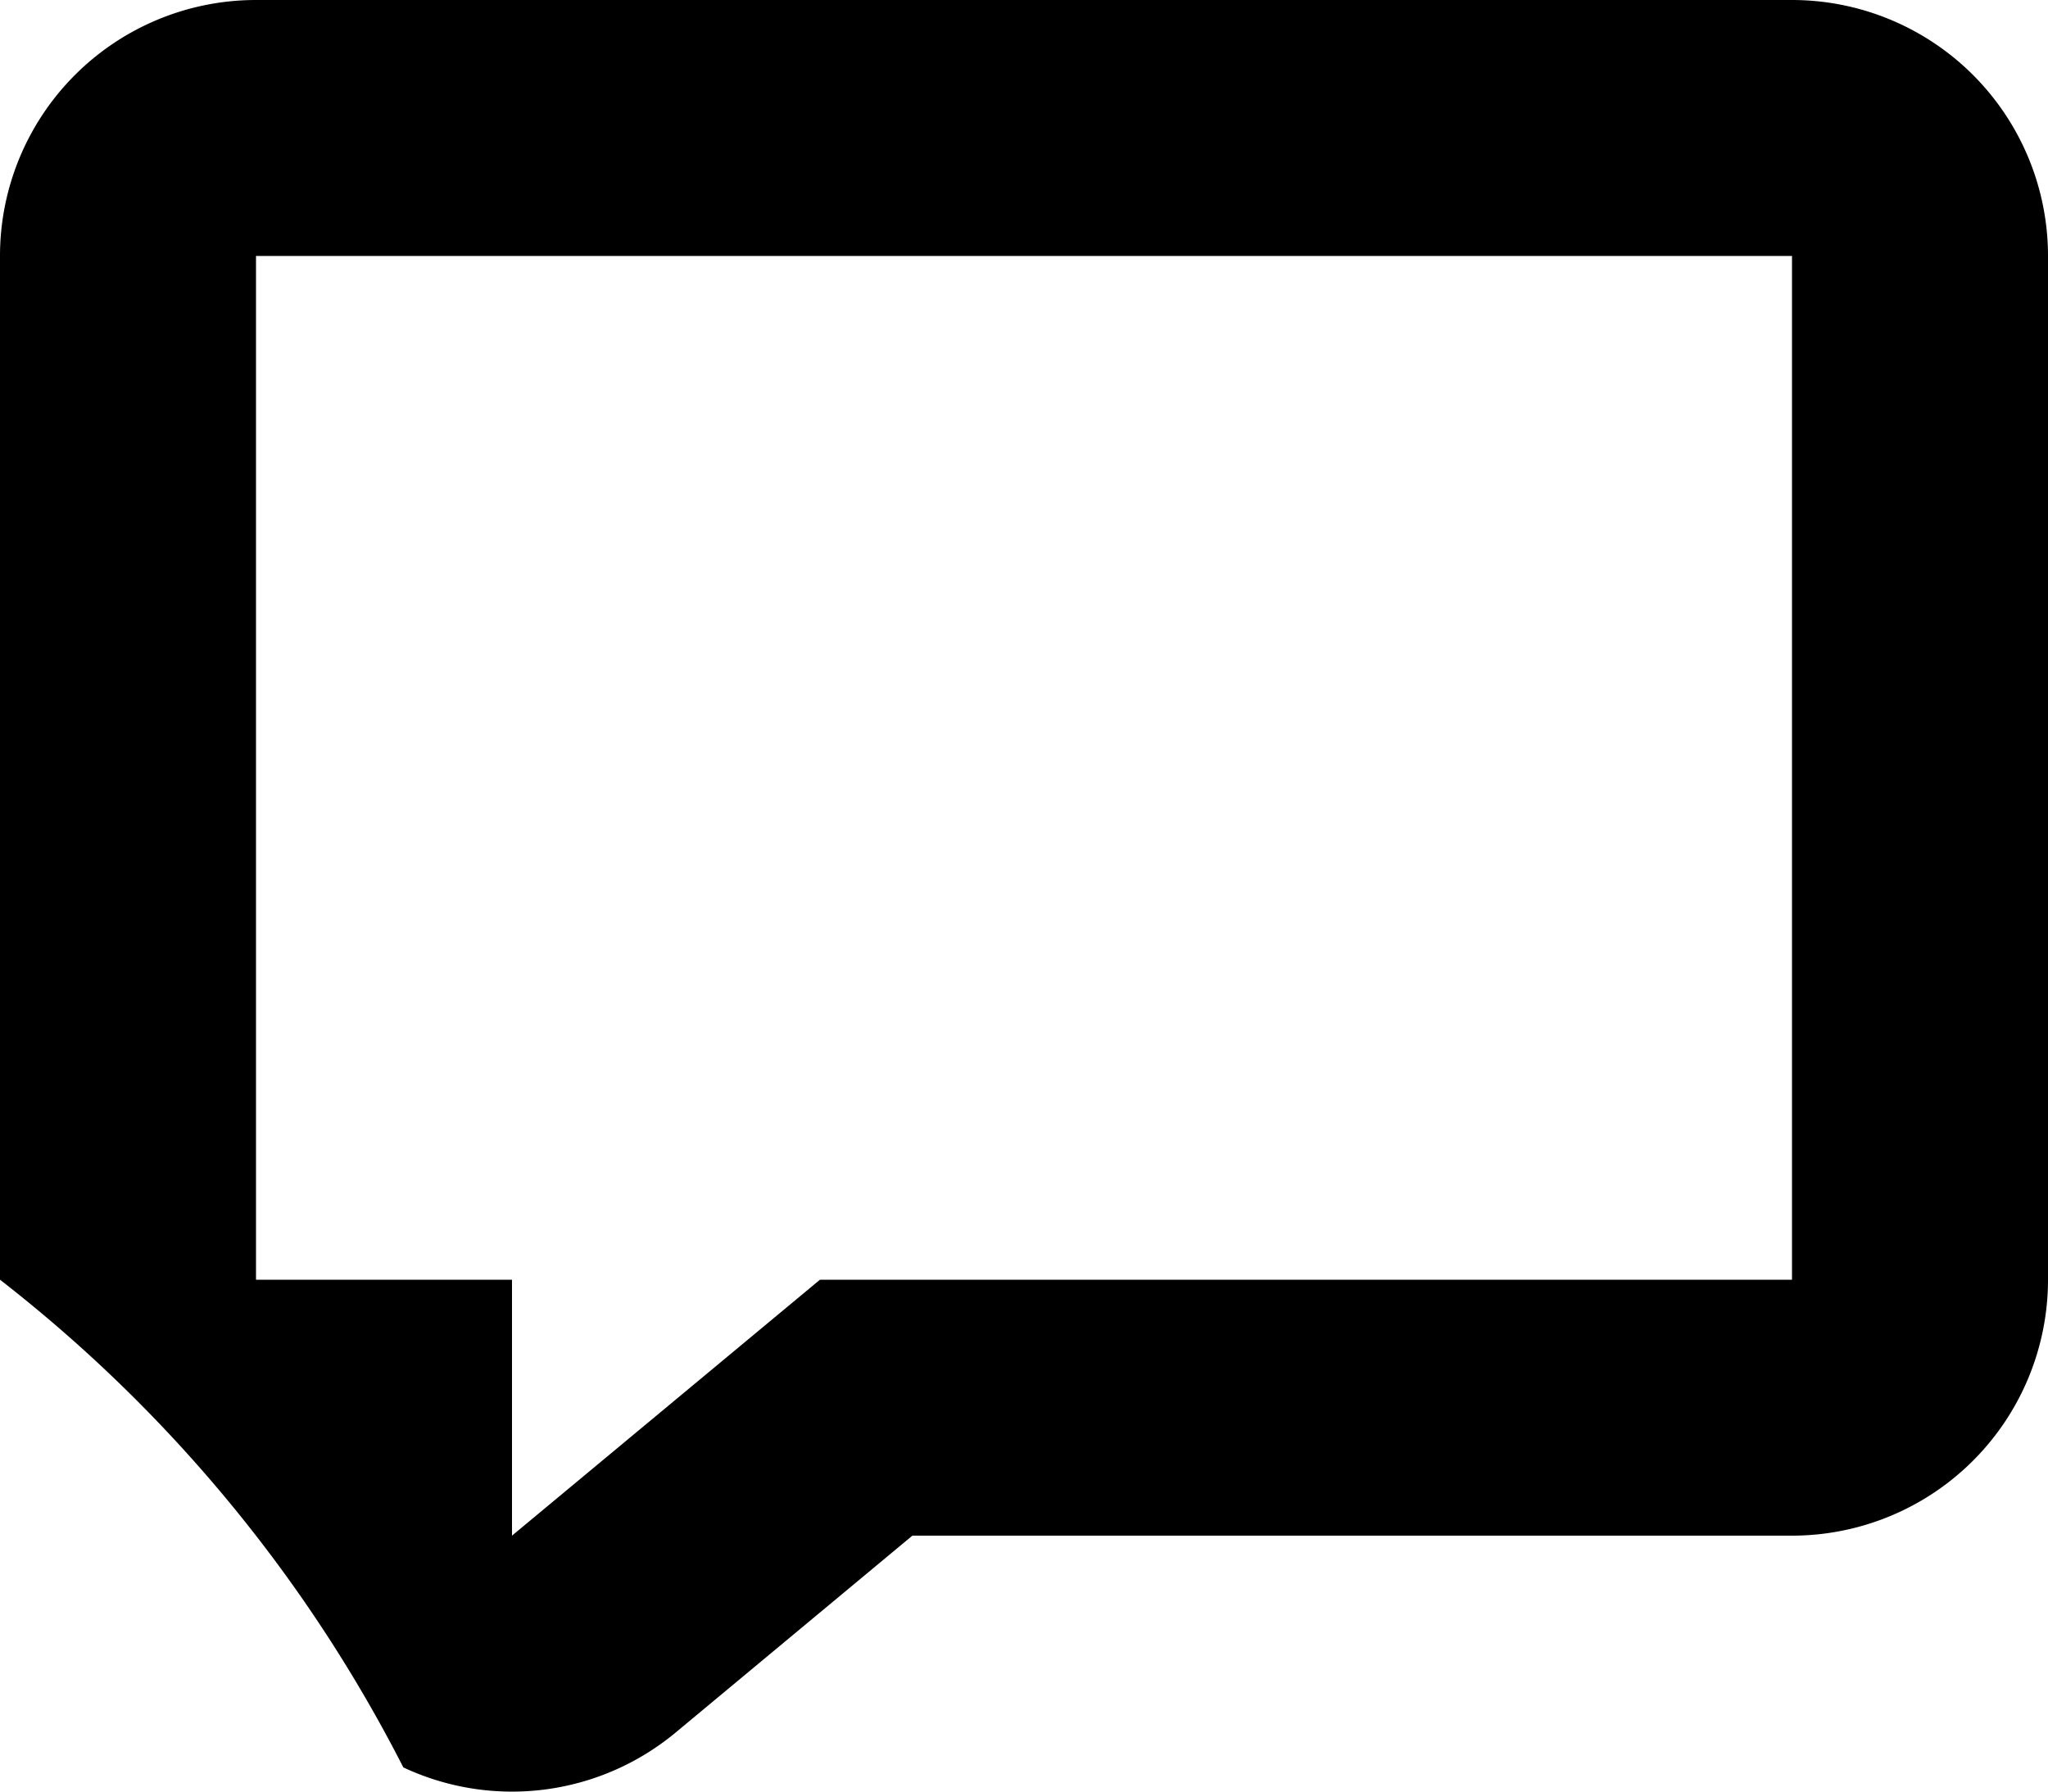 <svg xmlns="http://www.w3.org/2000/svg" width="16" height="14" viewBox="0 0 16 14">
<defs>
    <style>
      .cls-1 {
        fill-rule: evenodd;
      }
    </style>
  </defs>
  <path id="message_2" class="cls-1" d="M494,483v8h-7.594L484,493v-2h-2v-8h12m0-2H482a2,2,0,0,0-2,2v8a11.368,11.368,0,0,1,3.151,3.811,2,2,0,0,0,2.128-.273L487.128,493H494a2,2,0,0,0,2-2v-8a2,2,0,0,0-2-2h0Z" transform="translate(-480 -481)"/>
</svg>

